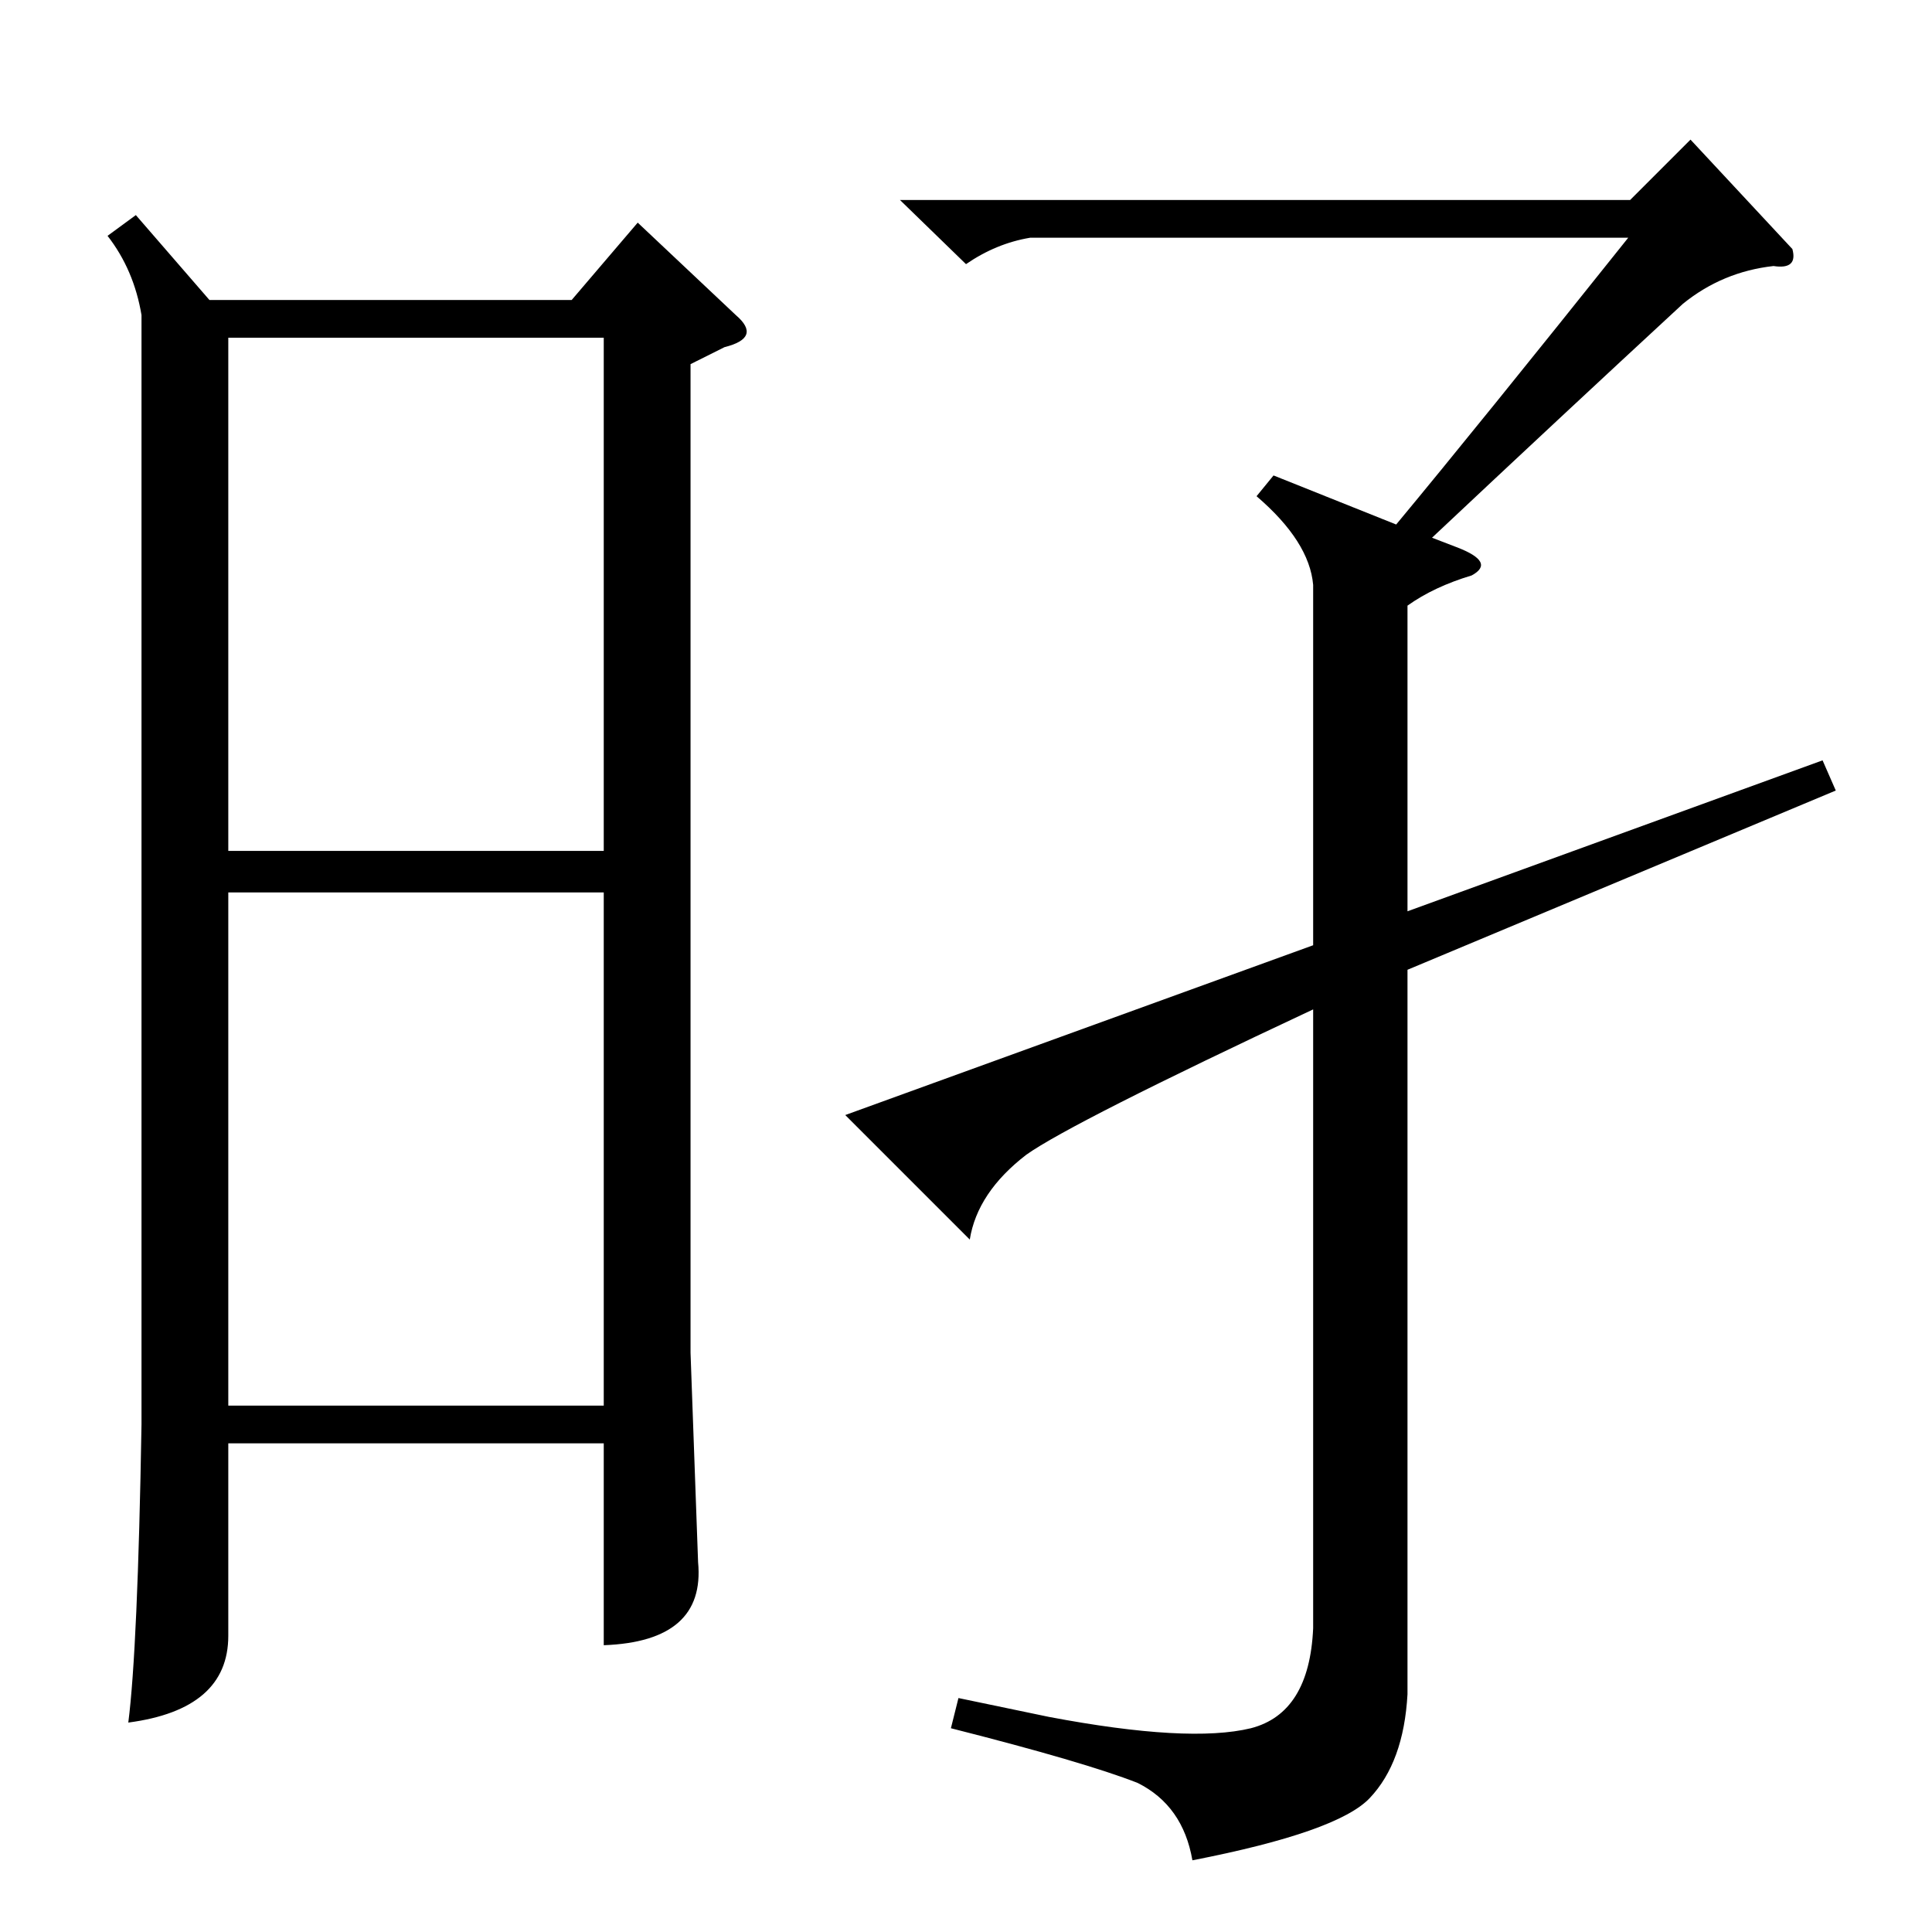 <?xml version="1.0" standalone="no"?>
<!DOCTYPE svg PUBLIC "-//W3C//DTD SVG 1.1//EN" "http://www.w3.org/Graphics/SVG/1.1/DTD/svg11.dtd" >
<svg xmlns="http://www.w3.org/2000/svg" xmlns:xlink="http://www.w3.org/1999/xlink" version="1.1" viewBox="0 -154 1024 1024">
  <g transform="matrix(1 0 0 -1 0 870)">
   <path fill="currentColor"
d="M320 551h-199v-272h199v272zM121 573h199v272h-199v-272zM892 863q-66 -61 -133 -124l13 -5q21 -8 8 -15q-20 -6 -34 -16v-162l220 80l7 -16l-227 -95v-384q-2 -36 -20 -55q-17 -18 -94 -33q-5 29 -29 41q-28 11 -99 29l4 16l48 -10q74 -14 107 -6q31 8 33 53v328
q-128 -60 -152 -77q-26 -20 -30 -45l-66 66l248 90v191q-2 23 -30 47l9 11l65 -26q44 53 123 152h-317q-18 -3 -34 -14l-35 34h387l32 32l54 -58q3 -11 -10 -9q-27 -3 -48 -20zM72 910l39 -45h192l35 41l52 -49q14 -12 -6 -17l-18 -9v-524l4 -111q4 -42 -50 -44v107h-199
v-102q0 -39 -53 -46q5 39 7 158v588q-4 24 -18 42z" />
  </g>

</svg>
